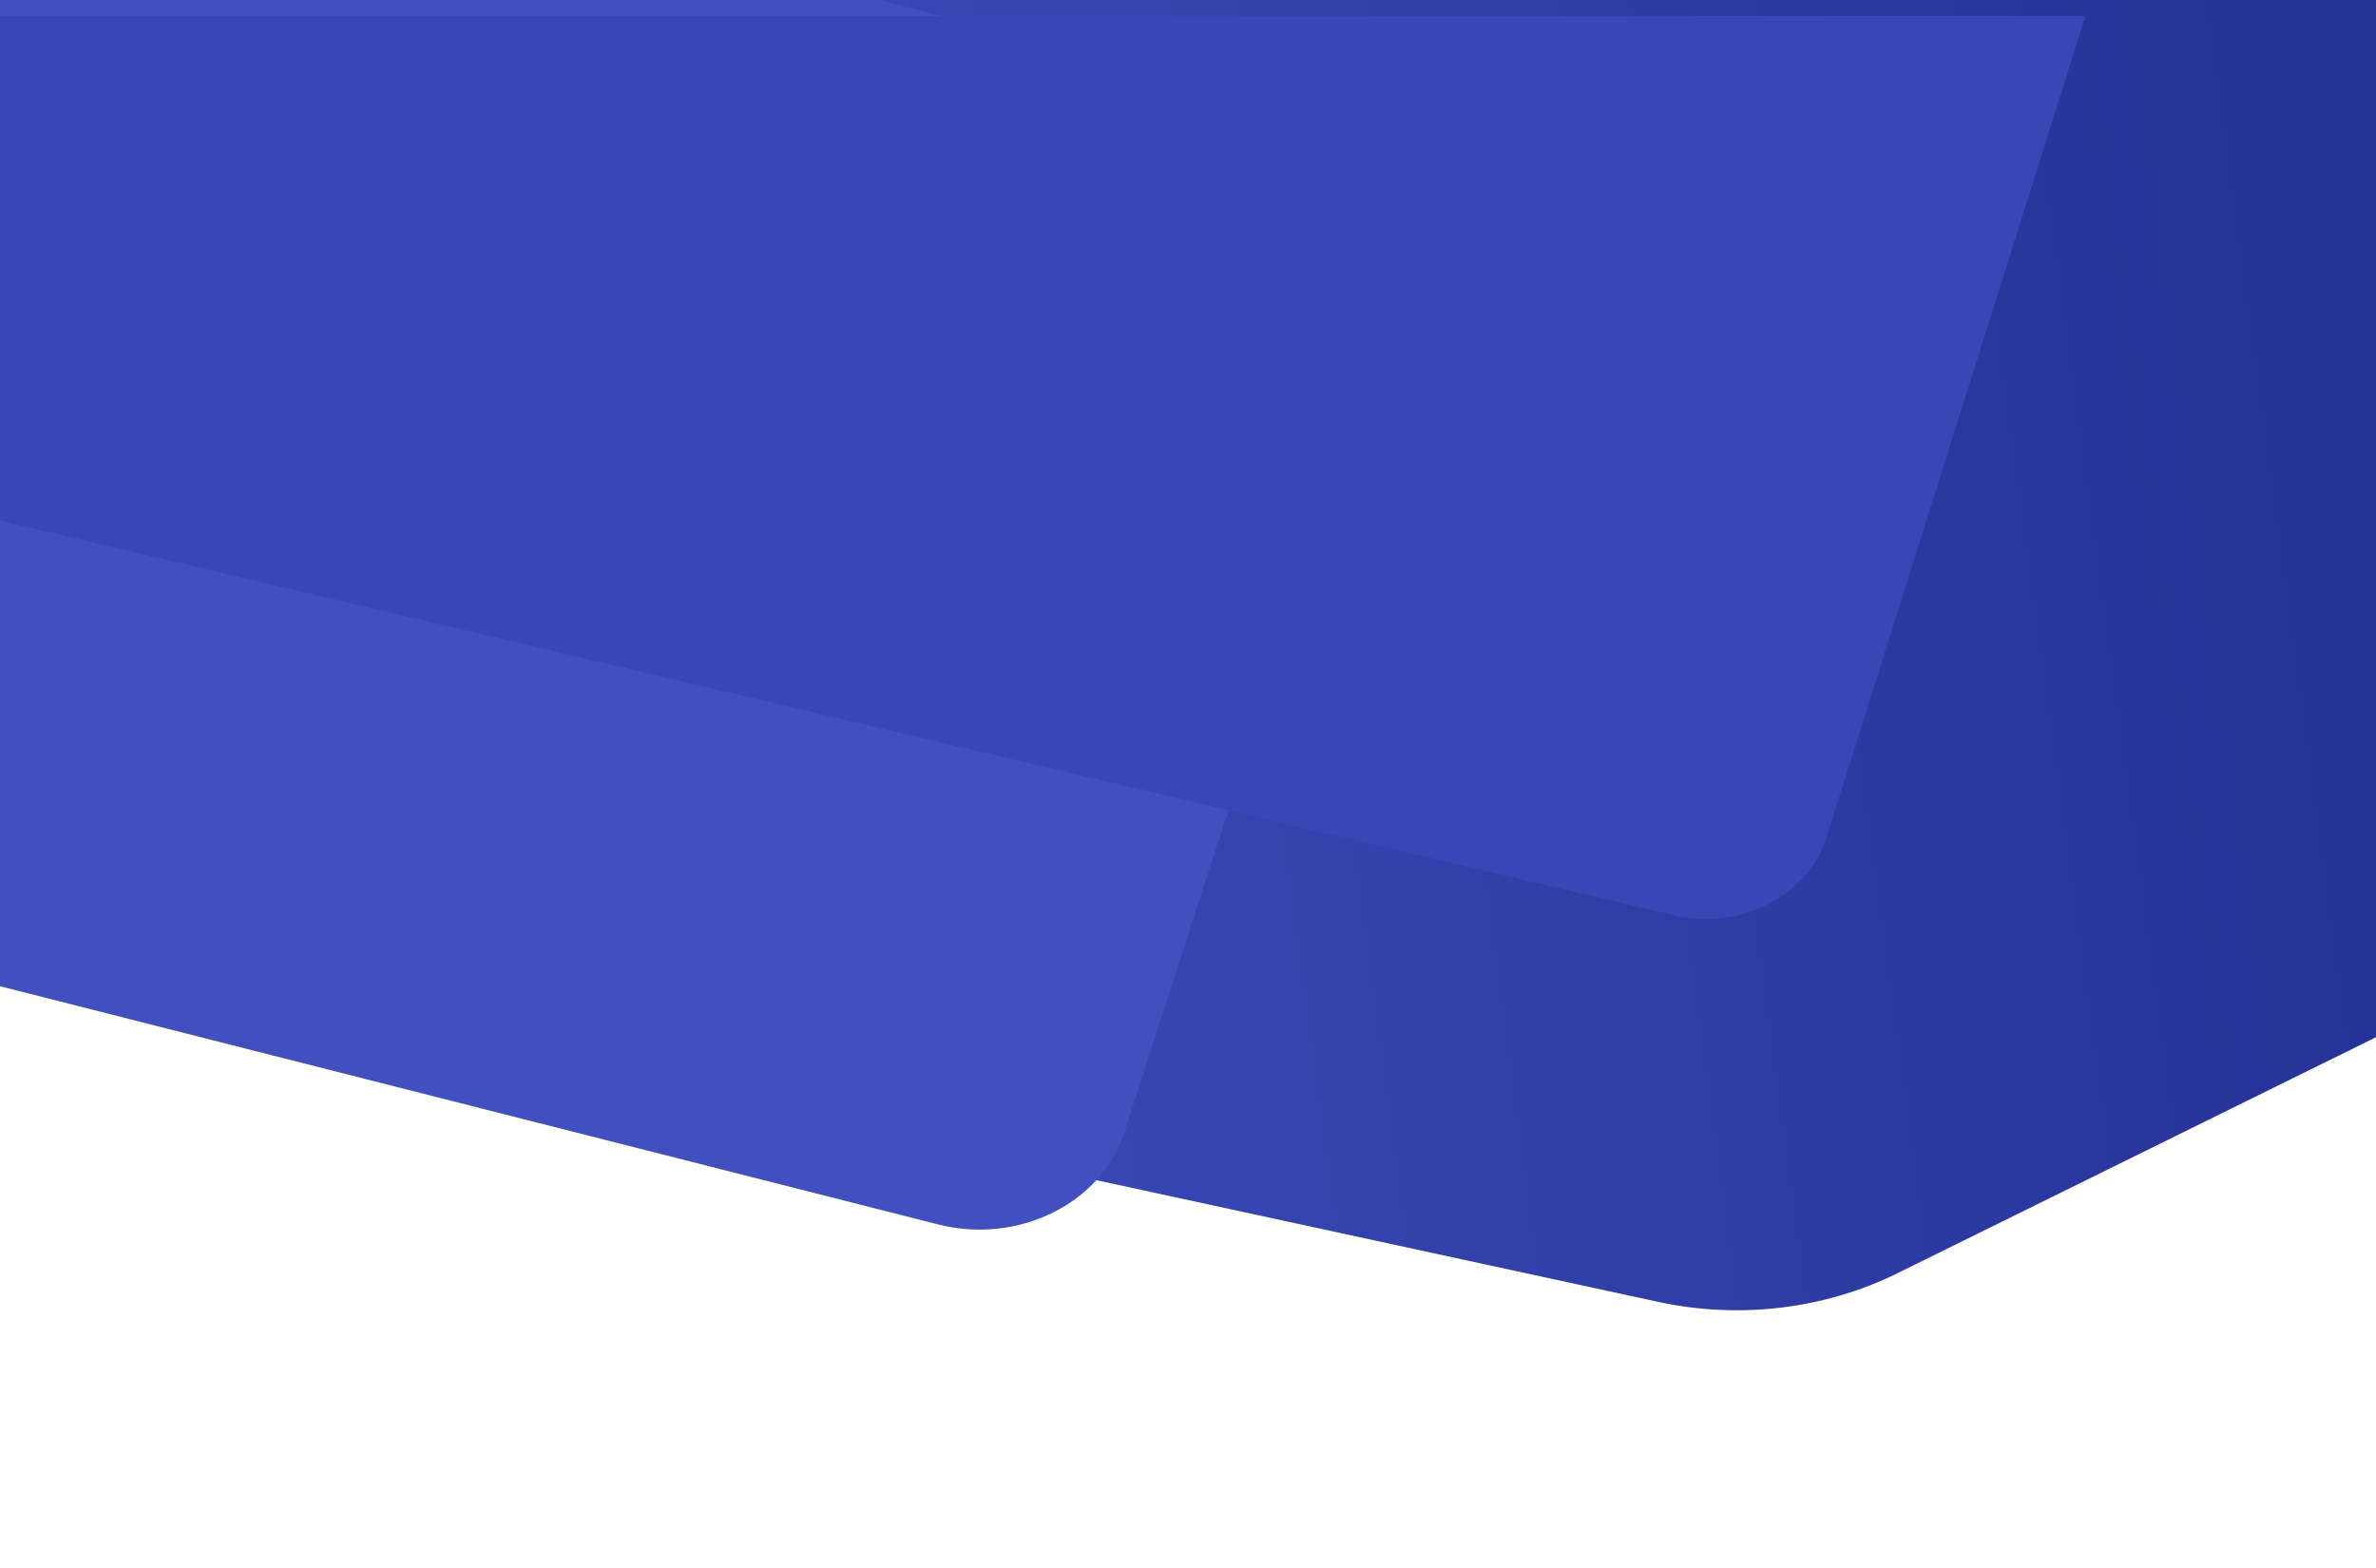 <svg width="1623" height="1071" viewBox="0 0 1623 1071" fill="none" xmlns="http://www.w3.org/2000/svg">
<g id="Mask 3" clip-path="url(#clip0)">
<path id="Vector" fill-rule="evenodd" clip-rule="evenodd" d="M1624.13 0V708L1295.95 869.877C1246.26 894.384 1187.97 901.353 1132.74 889.388L0 644V0H1624.13Z" fill="url(#paint0_linear)"/>
<g id="Vector_2" filter="url(#filter0_d)">
<path fill-rule="evenodd" clip-rule="evenodd" d="M957.994 183.895C973.627 135.553 942.117 85.121 887.599 71.226L0.012 -155L0 671.743L640.758 834.455C695.302 848.305 752.182 820.343 767.818 771.991L957.994 183.895Z" fill="#4250BF"/>
</g>
<g id="Group" filter="url(#filter1_d)">
<path id="Vector_3" fill-rule="evenodd" clip-rule="evenodd" d="M0 0V344.664L1143.05 614.206C1188.4 624.899 1235.01 601.279 1247.63 561.211L1424.5 0H0Z" fill="#3947B6"/>
</g>
</g>
<defs>
<filter id="filter0_d" x="-131" y="-84" width="1224" height="1255" filterUnits="userSpaceOnUse" color-interpolation-filters="sRGB">
<feFlood flood-opacity="0" result="BackgroundImageFix"/>
<feColorMatrix in="SourceAlpha" type="matrix" values="0 0 0 0 0 0 0 0 0 0 0 0 0 0 0 0 0 0 127 0"/>
<feOffset dy="2"/>
<feGaussianBlur stdDeviation="65.5"/>
<feColorMatrix type="matrix" values="0 0 0 0 0.149 0 0 0 0 0.2 0 0 0 0 0.588 0 0 0 1 0"/>
<feBlend mode="normal" in2="BackgroundImageFix" result="effect1_dropShadow"/>
<feBlend mode="normal" in="SourceGraphic" in2="effect1_dropShadow" result="shape"/>
</filter>
<filter id="filter1_d" x="-106" y="-95" width="1636.5" height="828.777" filterUnits="userSpaceOnUse" color-interpolation-filters="sRGB">
<feFlood flood-opacity="0" result="BackgroundImageFix"/>
<feColorMatrix in="SourceAlpha" type="matrix" values="0 0 0 0 0 0 0 0 0 0 0 0 0 0 0 0 0 0 127 0"/>
<feOffset dy="11"/>
<feGaussianBlur stdDeviation="53"/>
<feColorMatrix type="matrix" values="0 0 0 0 0.165 0 0 0 0 0.22 0 0 0 0 0.616 0 0 0 1 0"/>
<feBlend mode="normal" in2="BackgroundImageFix" result="effect1_dropShadow"/>
<feBlend mode="normal" in="SourceGraphic" in2="effect1_dropShadow" result="shape"/>
</filter>
<linearGradient id="paint0_linear" x1="676.625" y1="566.82" x2="1638.7" y2="436.161" gradientUnits="userSpaceOnUse">
<stop stop-color="#3847B5"/>
<stop offset="1" stop-color="#253194"/>
</linearGradient>
<clipPath id="clip0">
<rect width="1623" height="1071" fill="white"/>
</clipPath>
</defs>
</svg>
